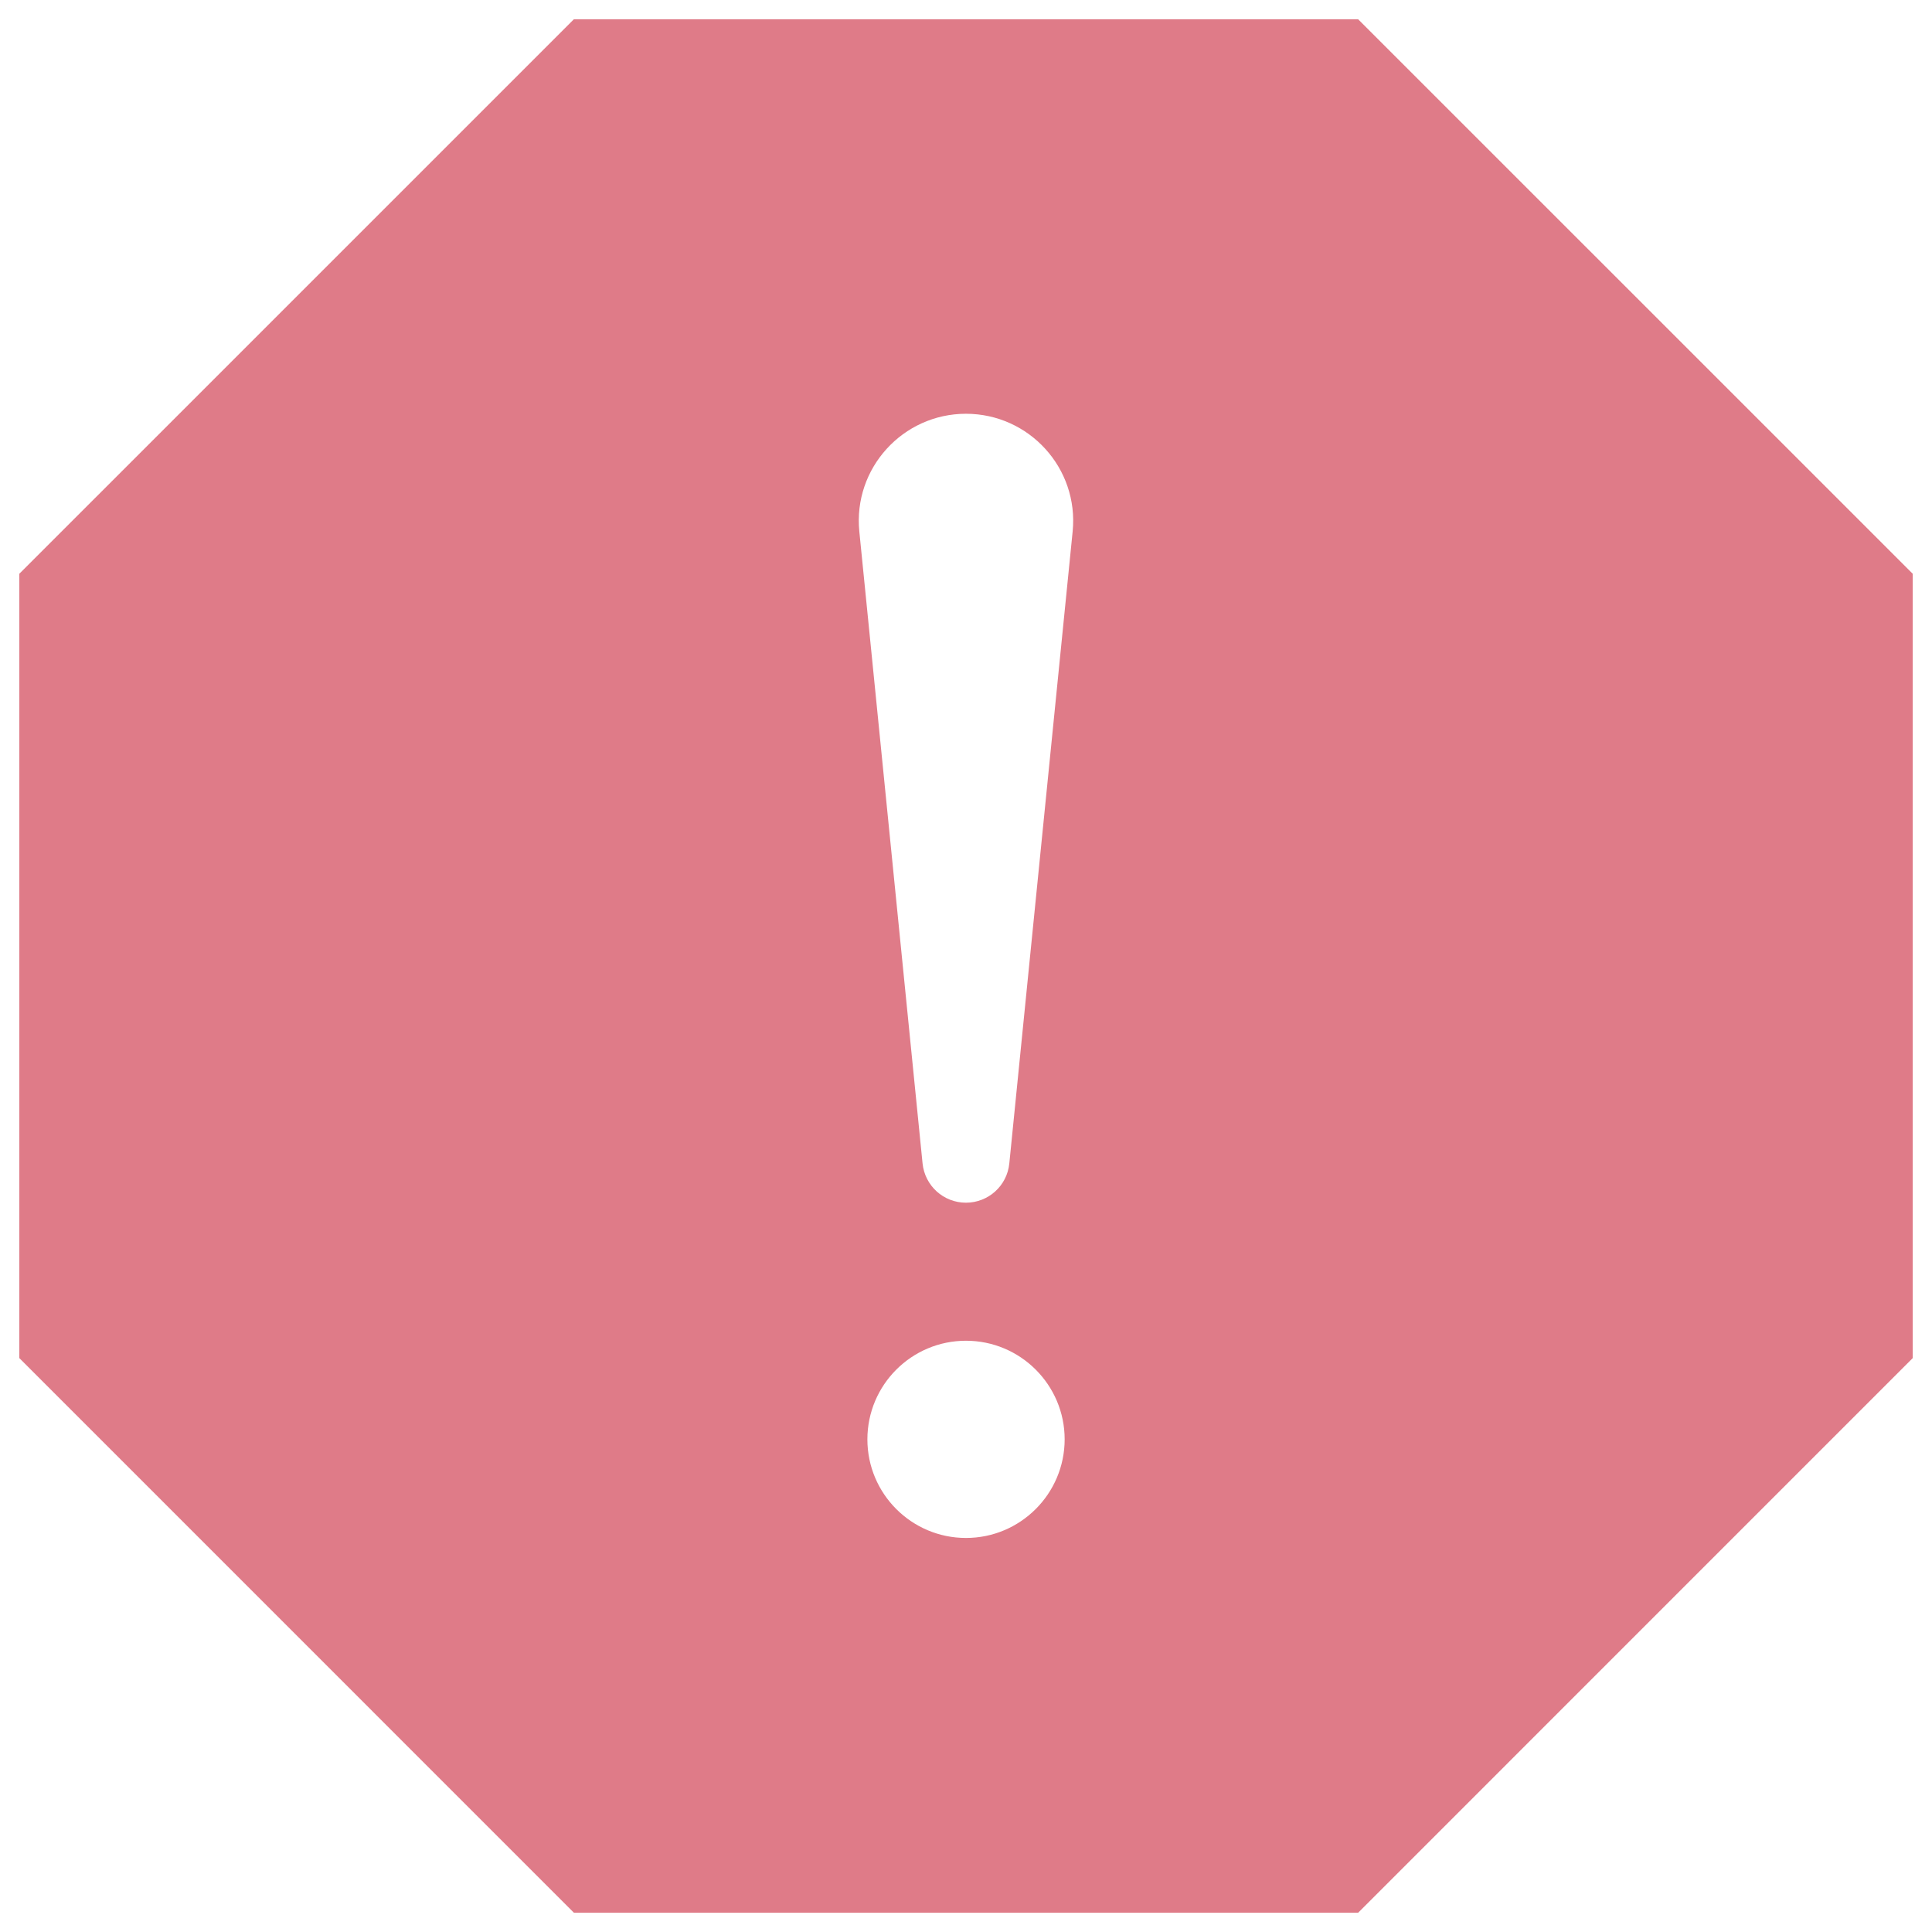 <svg xmlns="http://www.w3.org/2000/svg" width="43.289" height="43.289">
  <path fill="#DF7B88" d="M30.432.433H12.857L.433 12.856V30.43l12.425 12.426h17.574L42.857 30.43V12.856L30.432.433zM21.644 34.46c-1.219 0-2.209-.99-2.209-2.209 0-1.22.99-2.21 2.209-2.21 1.22 0 2.211.99 2.211 2.21-.001 1.219-.992 2.209-2.211 2.209zm.971-8.393c-.049.502-.47.881-.972.881s-.921-.379-.972-.881l-1.417-14.159c-.141-1.415.975-2.637 2.389-2.637 1.417 0 2.532 1.222 2.391 2.637l-1.419 14.159z"/>
</svg>
